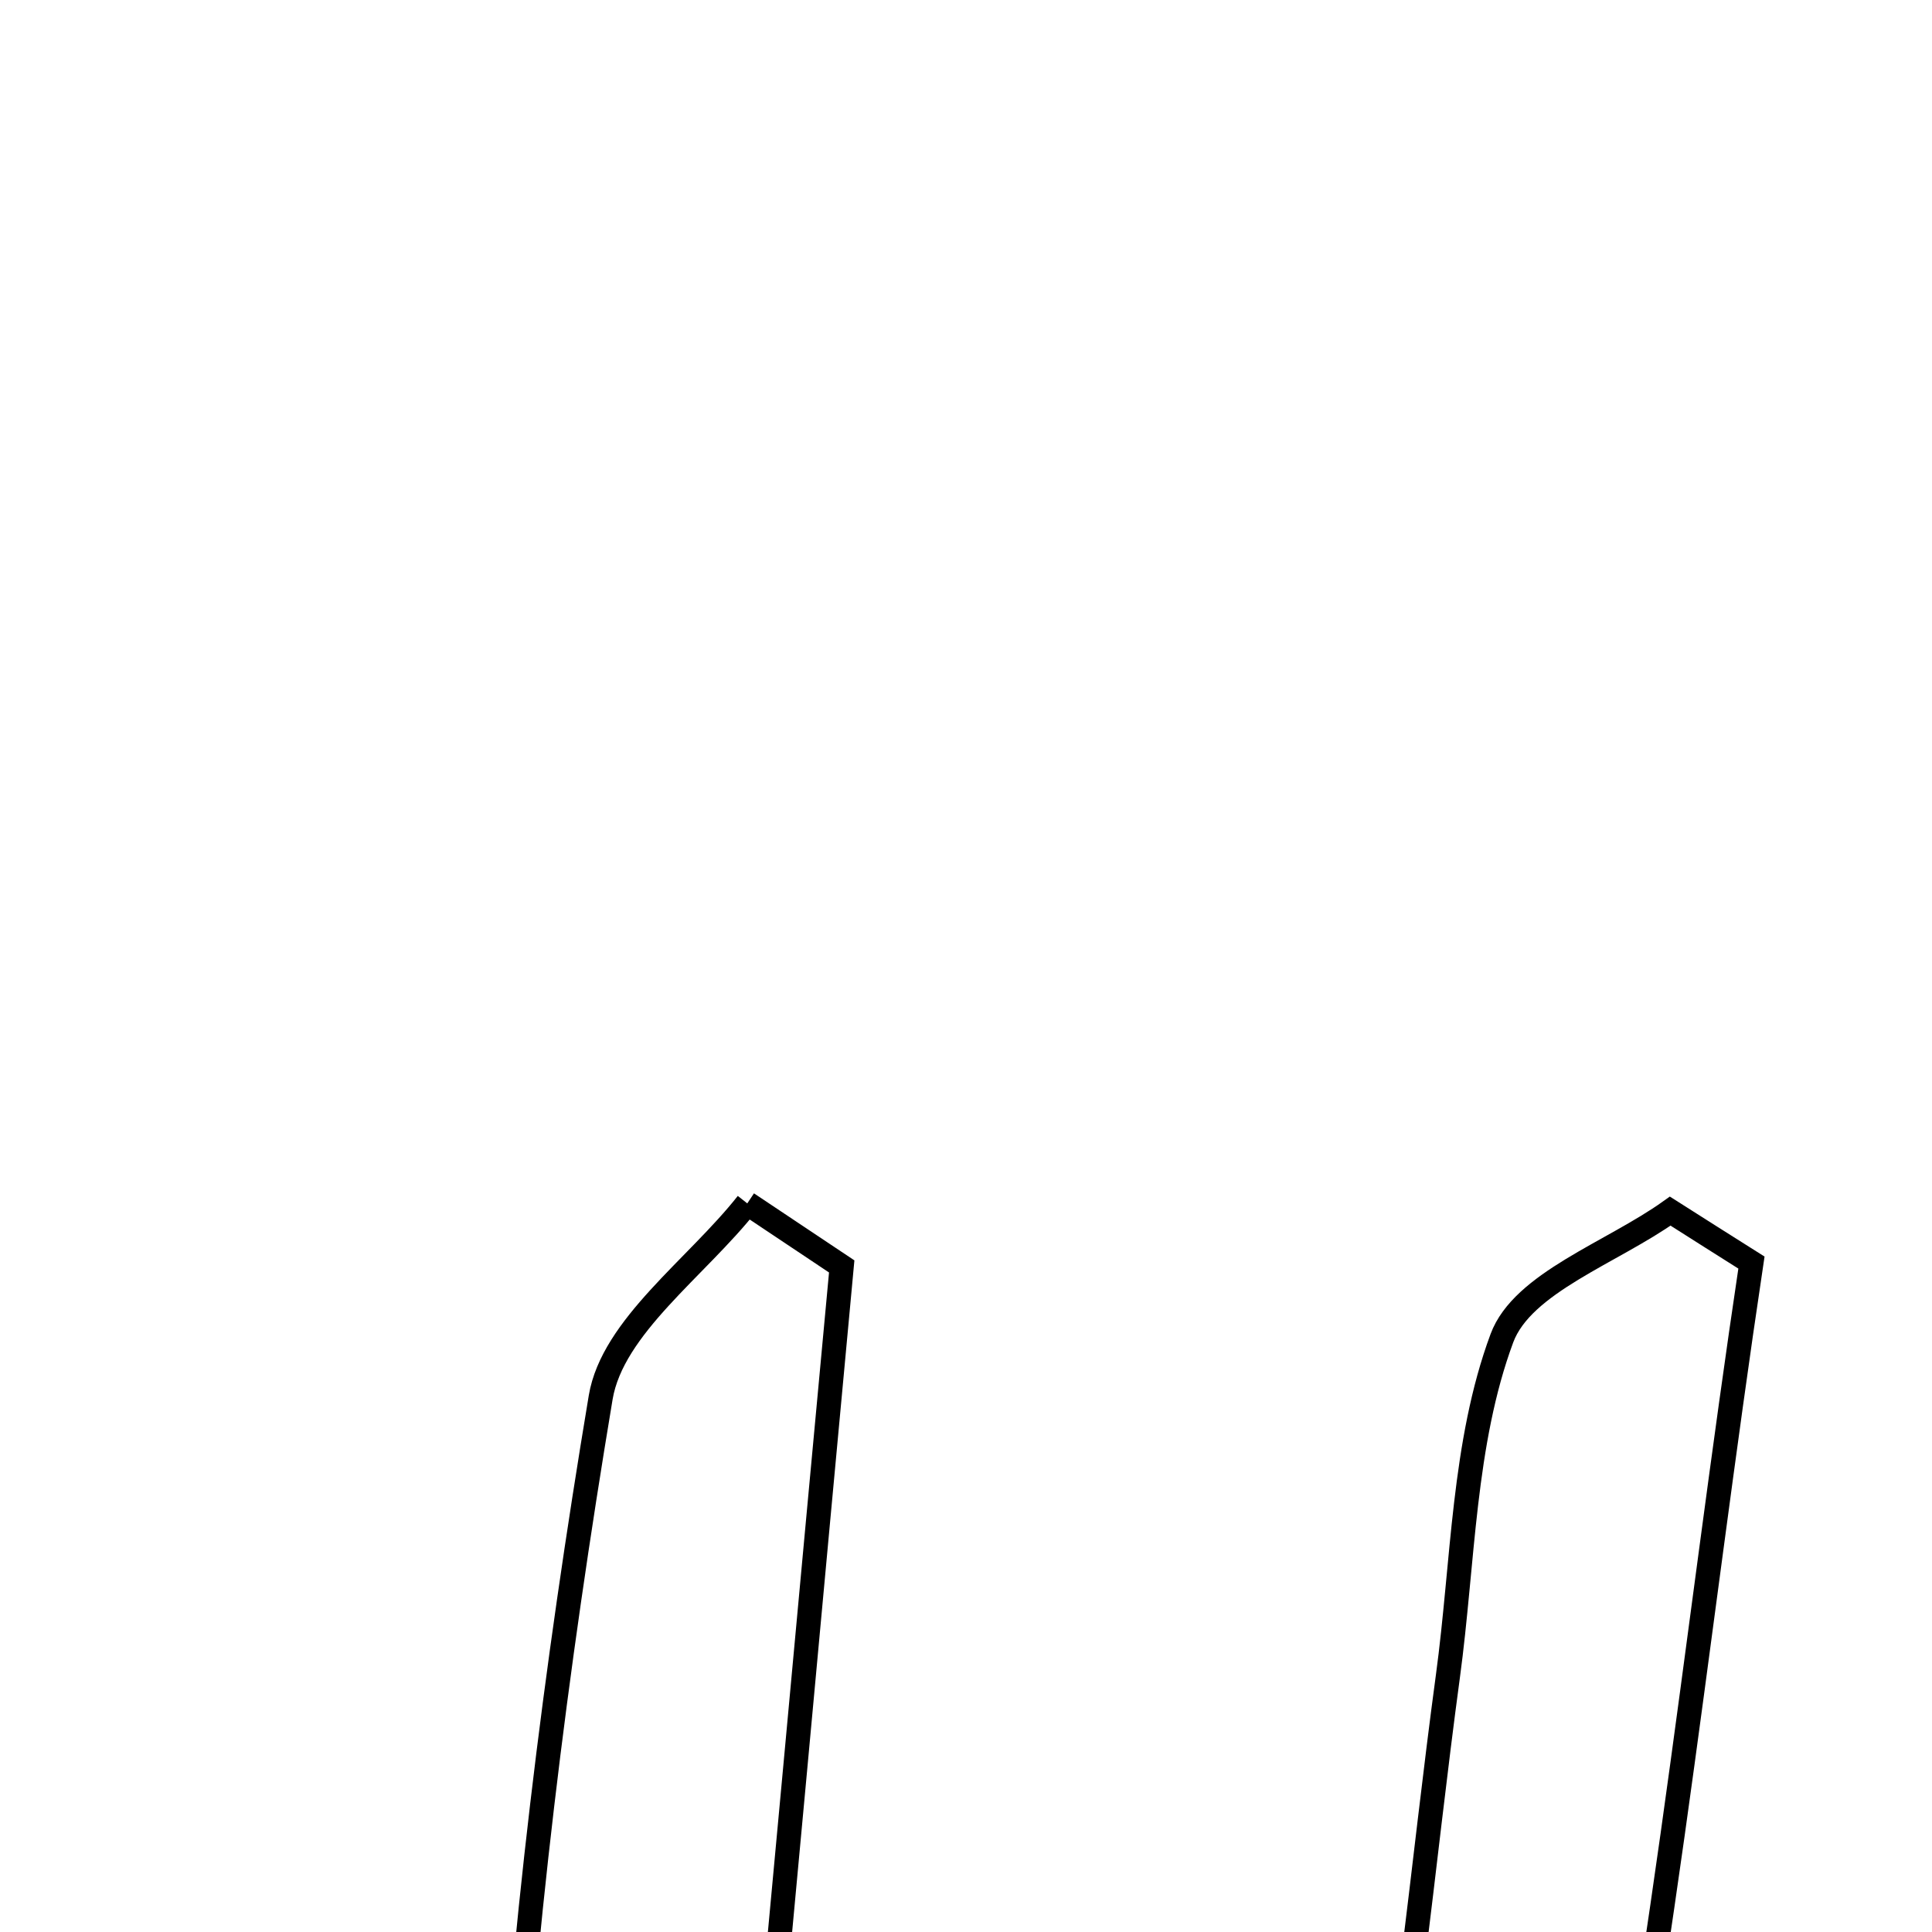 <svg xmlns="http://www.w3.org/2000/svg" viewBox="0.0 0.0 24.0 24.0" height="200px" width="200px"><path fill="none" stroke="black" stroke-width=".3" stroke-opacity="1.0"  filling="0" d="M9.283 14.949 C9.675 15.21 10.065 15.471 10.456 15.732 C10.262 17.825 10.066 19.918 9.874 22.012 C9.718 23.711 9.552 25.408 9.417 27.109 C9.231 29.48 10.314 31.065 12.665 31.281 C14.917 31.487 16.538 30.247 16.989 27.999 C17.464 25.633 17.663 23.213 17.987 20.818 C18.178 19.409 18.174 17.926 18.657 16.624 C18.913 15.934 20.024 15.562 20.748 15.045 C21.084 15.259 21.421 15.472 21.757 15.684 C21.048 20.413 20.59 25.197 19.546 29.849 C18.824 33.07 15.324 34.622 11.649 34.023 C8.095 33.443 6.088 31.192 6.289 27.524 C6.475 24.122 6.901 20.721 7.462 17.359 C7.61 16.479 8.652 15.749 9.283 14.949"></path></svg>